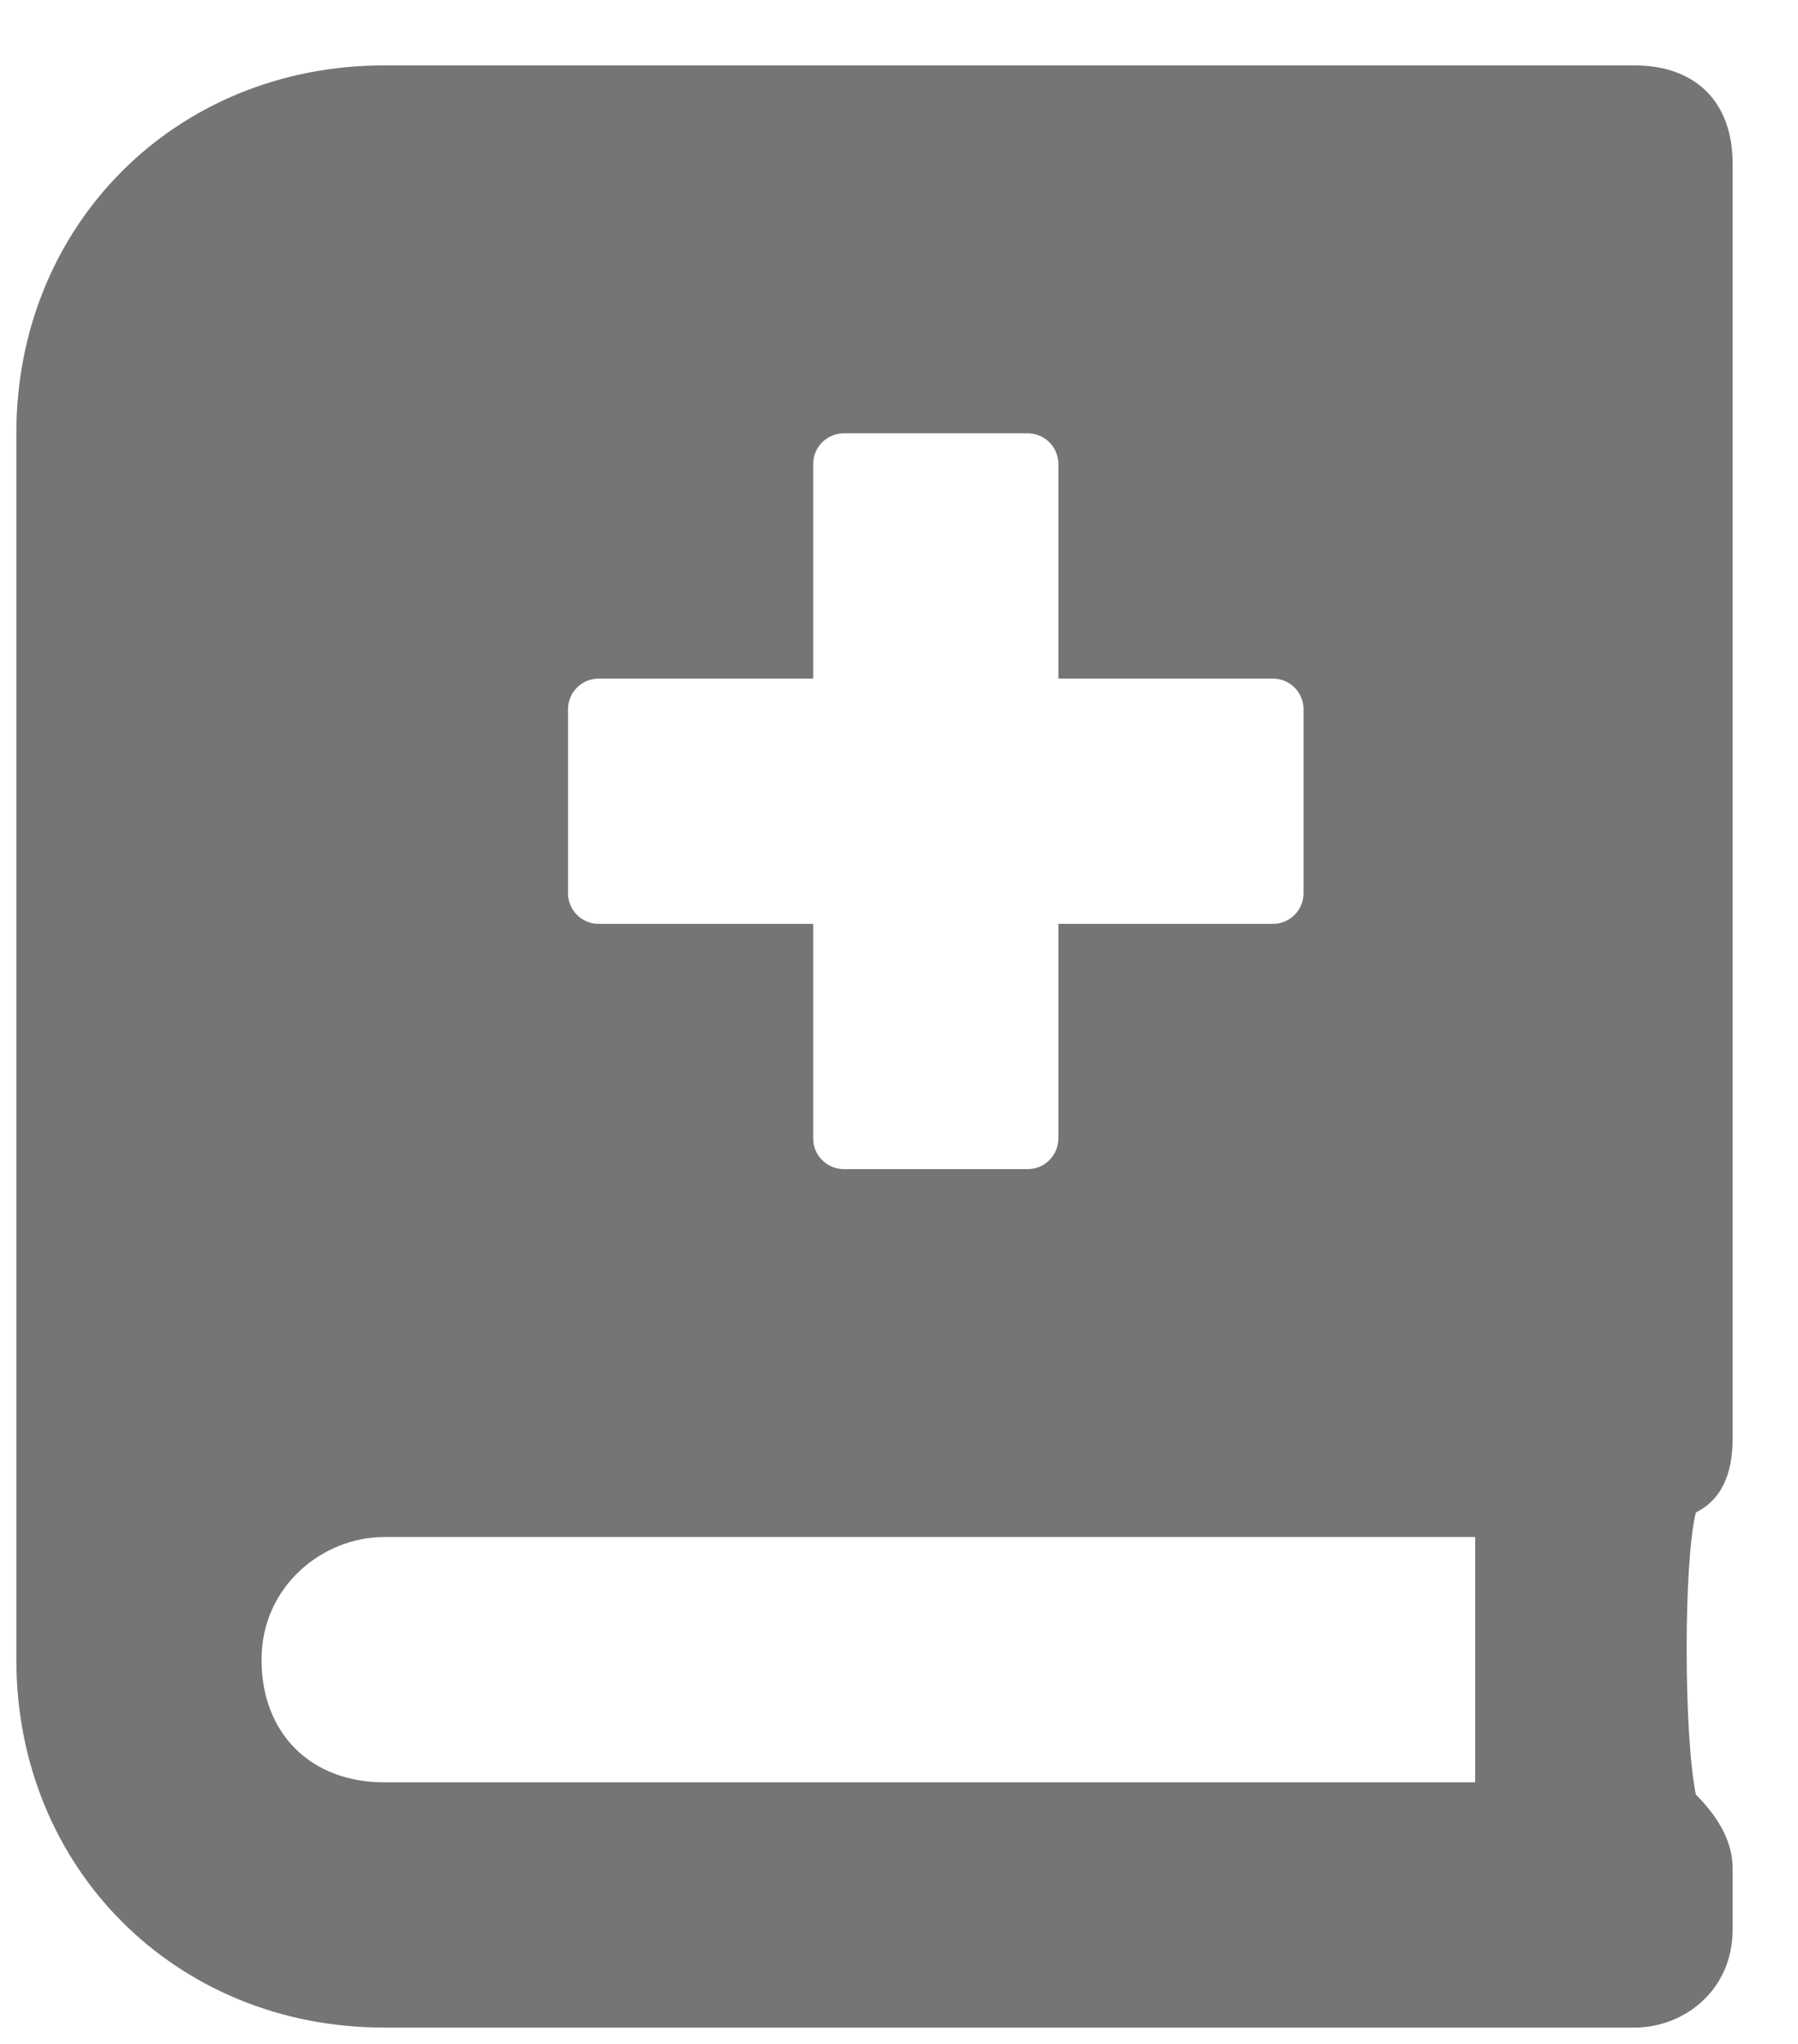 <svg width="22" height="25" viewBox="0 0 22 25" fill="none" xmlns="http://www.w3.org/2000/svg">
<path d="M21.2 17.6V2C21.2 1.25 20.75 0.8 20 0.8H4.7C2.15 0.8 0.2 2.75 0.2 5.3V20.3C0.2 22.85 2.15 24.8 4.7 24.8H20C20.6 24.8 21.2 24.35 21.2 23.6V22.85C21.2 22.55 21.05 22.25 20.75 21.95C20.6 21.2 20.6 19.1 20.75 18.5C21.05 18.35 21.2 18.05 21.2 17.6ZM6.95 8.675C6.95 8.576 6.989 8.48 7.06 8.41C7.13 8.339 7.225 8.3 7.325 8.3H9.95V5.675C9.95 5.576 9.989 5.48 10.06 5.41C10.13 5.34 10.226 5.3 10.325 5.3H12.575C12.674 5.3 12.77 5.34 12.84 5.41C12.91 5.48 12.95 5.576 12.95 5.675V8.3H15.575C15.674 8.3 15.77 8.339 15.84 8.41C15.91 8.48 15.95 8.576 15.95 8.675V10.925C15.95 11.024 15.91 11.12 15.84 11.19C15.77 11.261 15.674 11.3 15.575 11.3H12.95V13.925C12.95 14.024 12.91 14.12 12.84 14.19C12.77 14.261 12.674 14.3 12.575 14.3H10.325C10.226 14.3 10.13 14.261 10.06 14.19C9.989 14.12 9.95 14.024 9.95 13.925V11.3H7.325C7.225 11.3 7.13 11.261 7.06 11.19C6.989 11.12 6.95 11.024 6.95 10.925V8.675ZM18.05 21.8H4.7C3.8 21.8 3.2 21.2 3.2 20.3C3.2 19.4 3.95 18.8 4.7 18.8H18.05V21.8Z" fill="#757575"/>
</svg>
